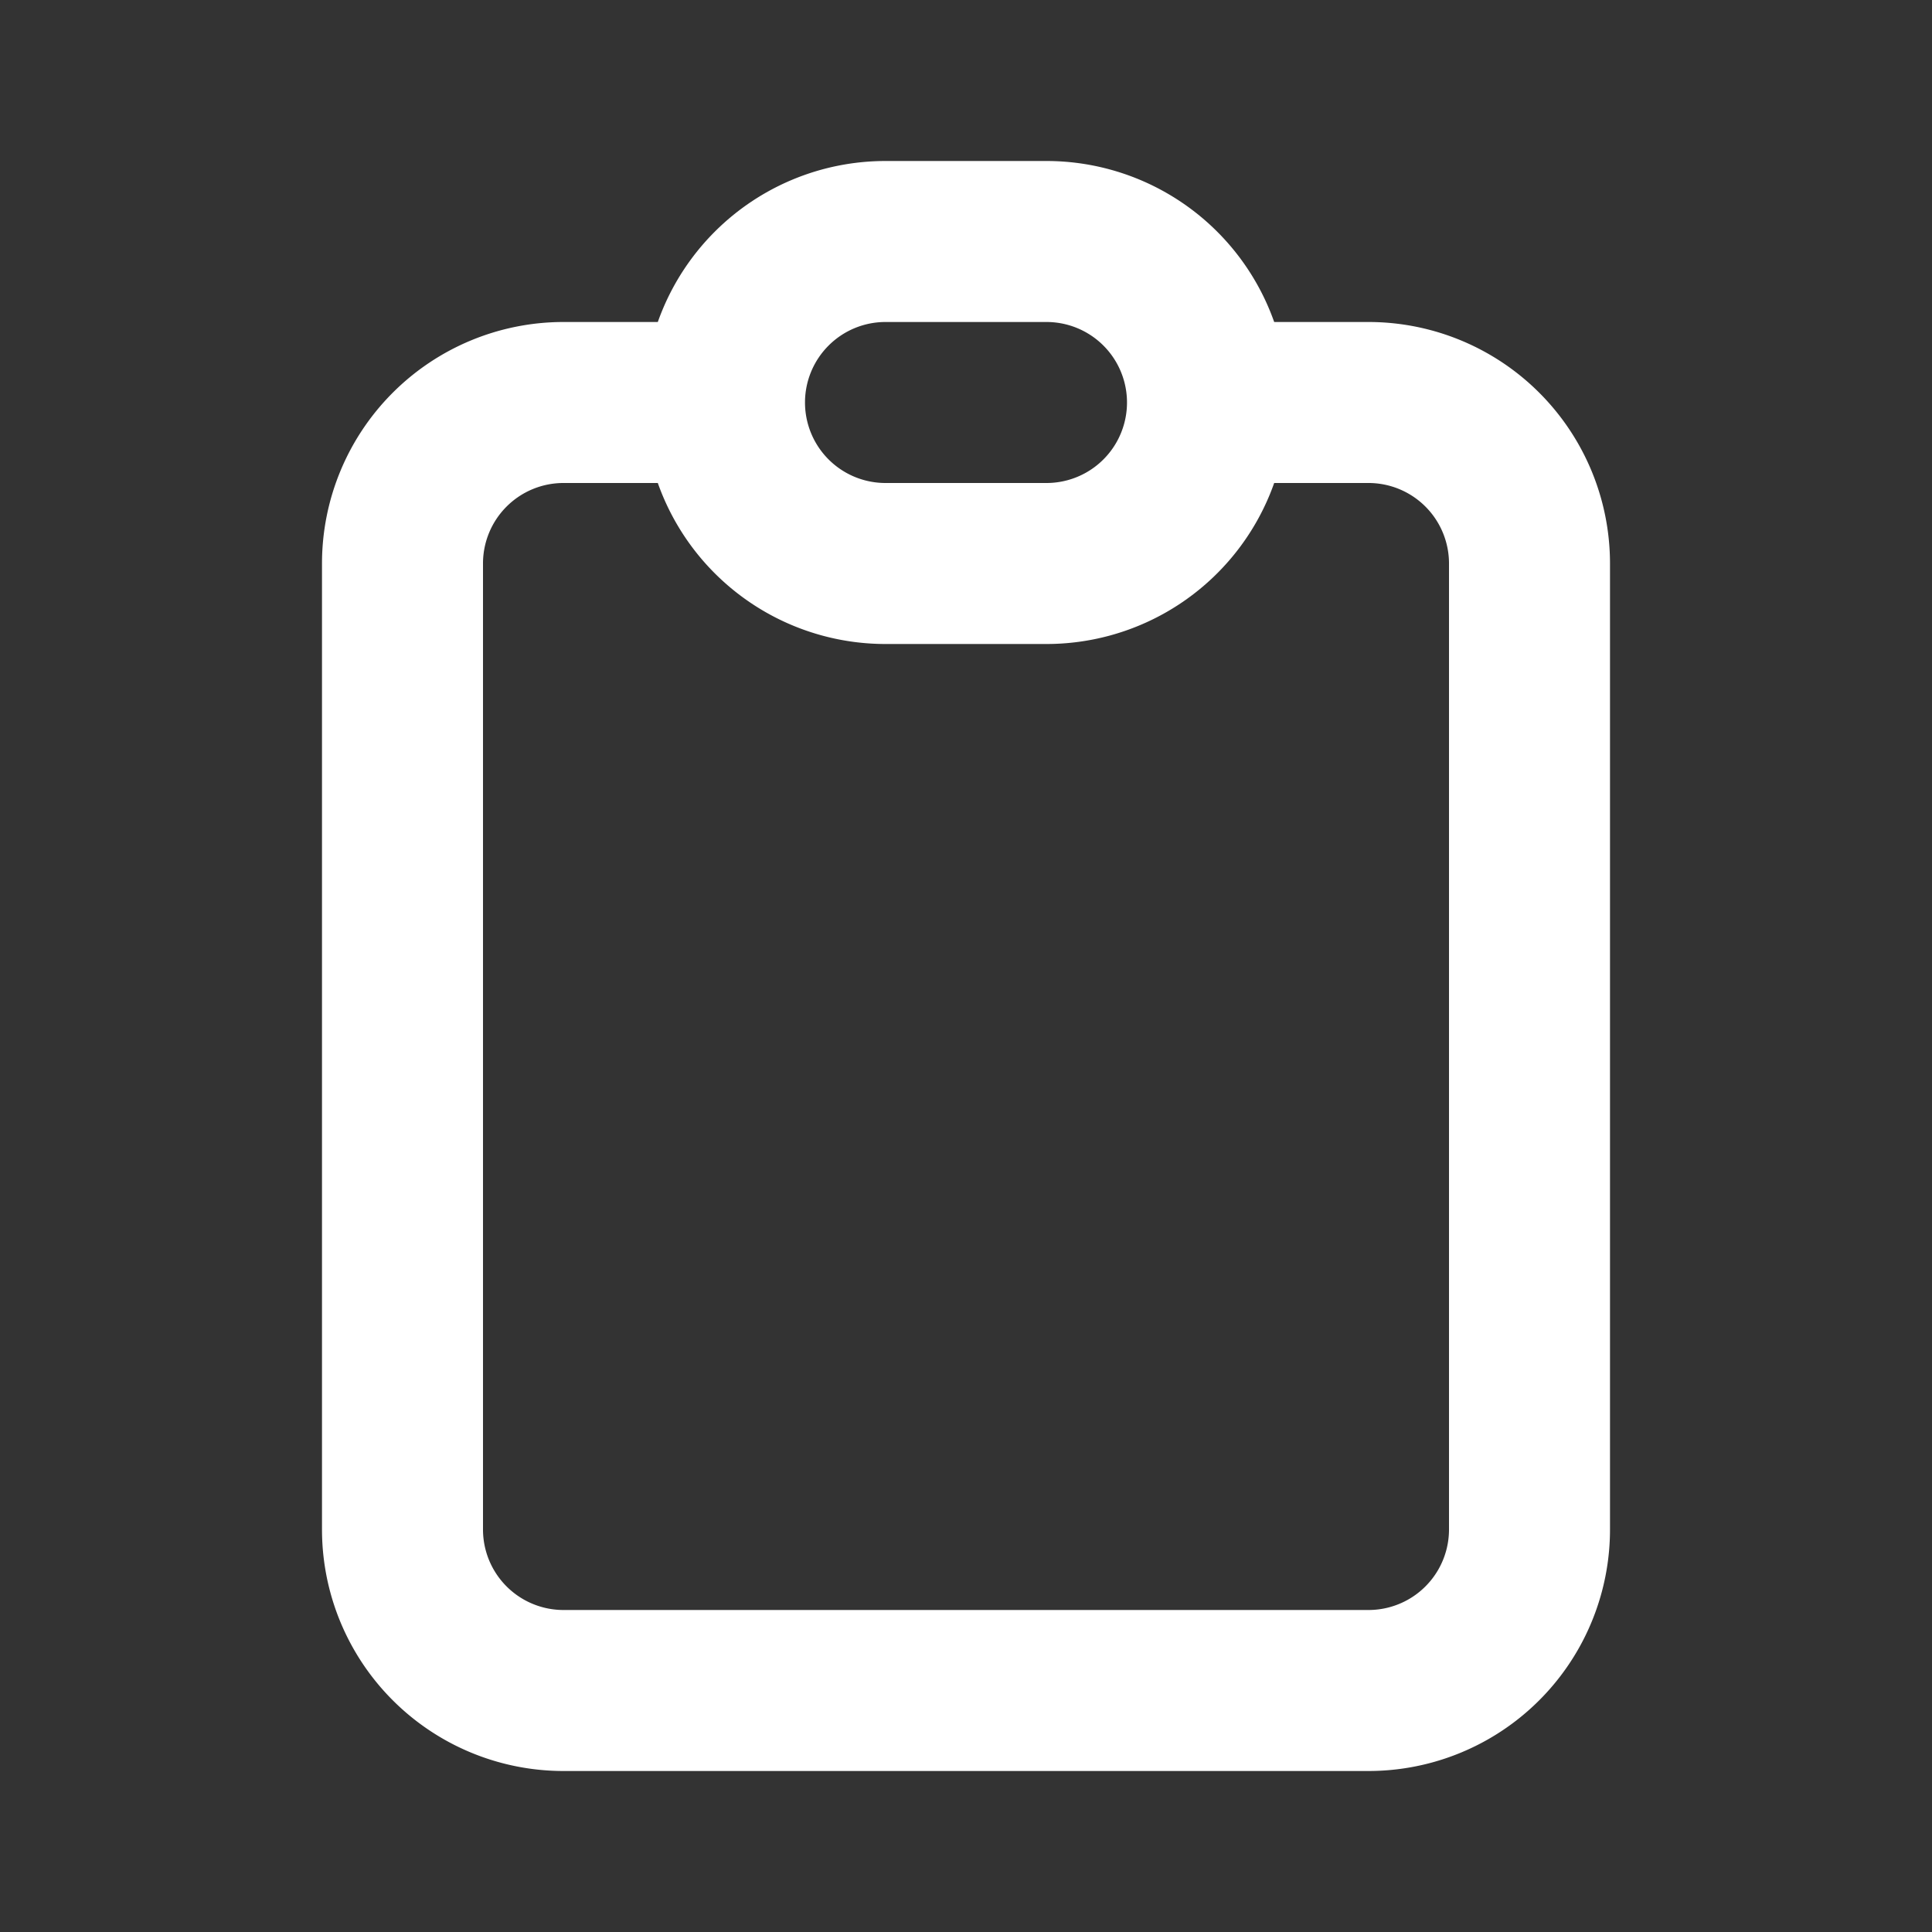<svg xmlns='http://www.w3.org/2000/svg' fill='none' height='20' width='20' stroke='white' stroke-width='2'
  viewBox='0 0 24 24'>
  <rect x="0" y="0" width="24" height="24" fill="#333333" stroke="none"/>
  <path stroke-linecap='round' stroke-linejoin='round'
    d='M9 5H7a2 2 0 0 0-2 2v12a2 2 0 0 0 2 2h10a2 2 0 0 0 2-2V7a2 2 0 0 0-2-2h-2M9 5a2 2 0 0 0 2 2h2a2 2 0 0 0 2-2M9 5a2 2 0 0 1 2-2h2a2 2 0 0 1 2 2' />
</svg>